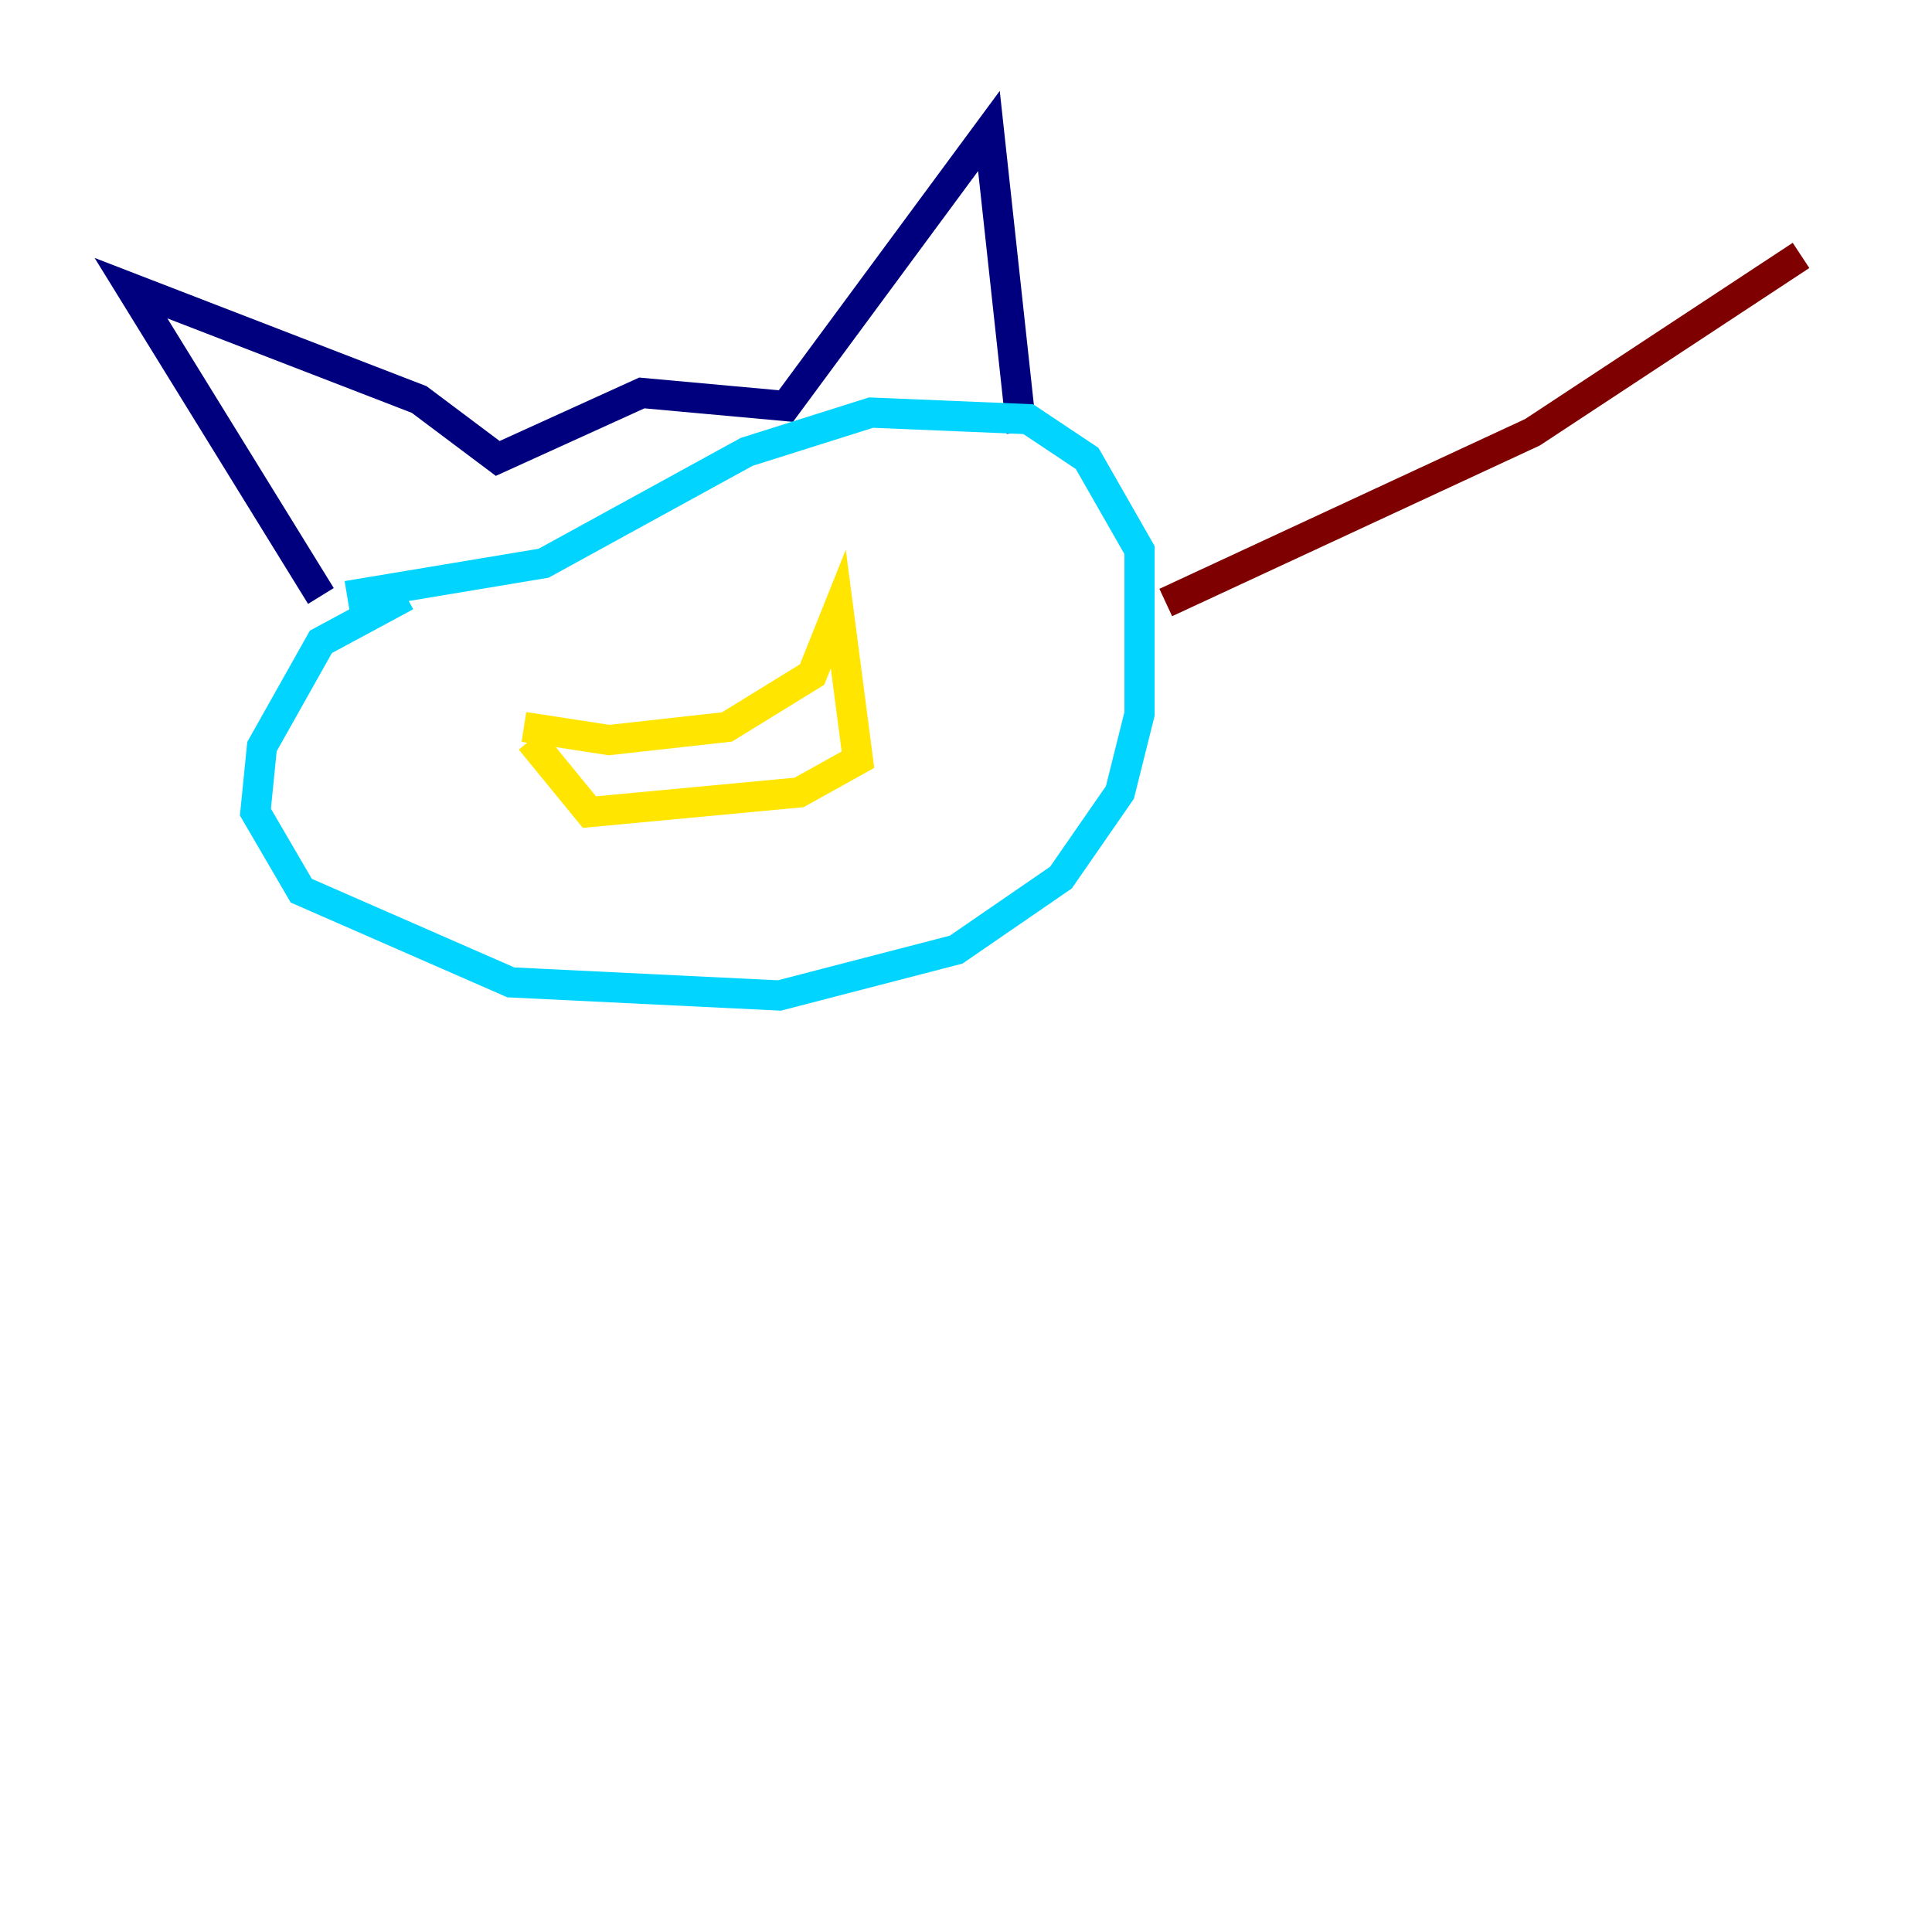 <?xml version="1.0" encoding="utf-8" ?>
<svg baseProfile="tiny" height="128" version="1.2" viewBox="0,0,128,128" width="128" xmlns="http://www.w3.org/2000/svg" xmlns:ev="http://www.w3.org/2001/xml-events" xmlns:xlink="http://www.w3.org/1999/xlink"><defs /><polyline fill="none" points="21.261,39.485 8.678,19.091 27.77,26.468 32.976,30.373 42.522,26.034 52.068,26.902 65.519,8.678 67.688,28.637" stroke="#00007f" stroke-width="2" /><polyline fill="none" points="26.902,39.485 21.261,42.522 17.356,49.464 16.922,53.803 19.959,59.01 33.844,65.085 51.634,65.953 63.349,62.915 70.291,58.142 74.197,52.502 75.498,47.295 75.498,36.447 72.027,30.373 68.122,27.77 57.709,27.336 49.464,29.939 36.014,37.315 22.997,39.485" stroke="#00d4ff" stroke-width="2" /><polyline fill="none" points="34.712,48.163 40.352,49.031 48.163,48.163 53.803,44.691 55.539,40.352 56.841,50.332 52.936,52.502 39.051,53.803 35.146,49.031" stroke="#ffe500" stroke-width="2" /><polyline fill="none" points="77.234,39.919 101.532,28.637 119.322,16.922" stroke="#7f0000" stroke-width="2" /></svg>